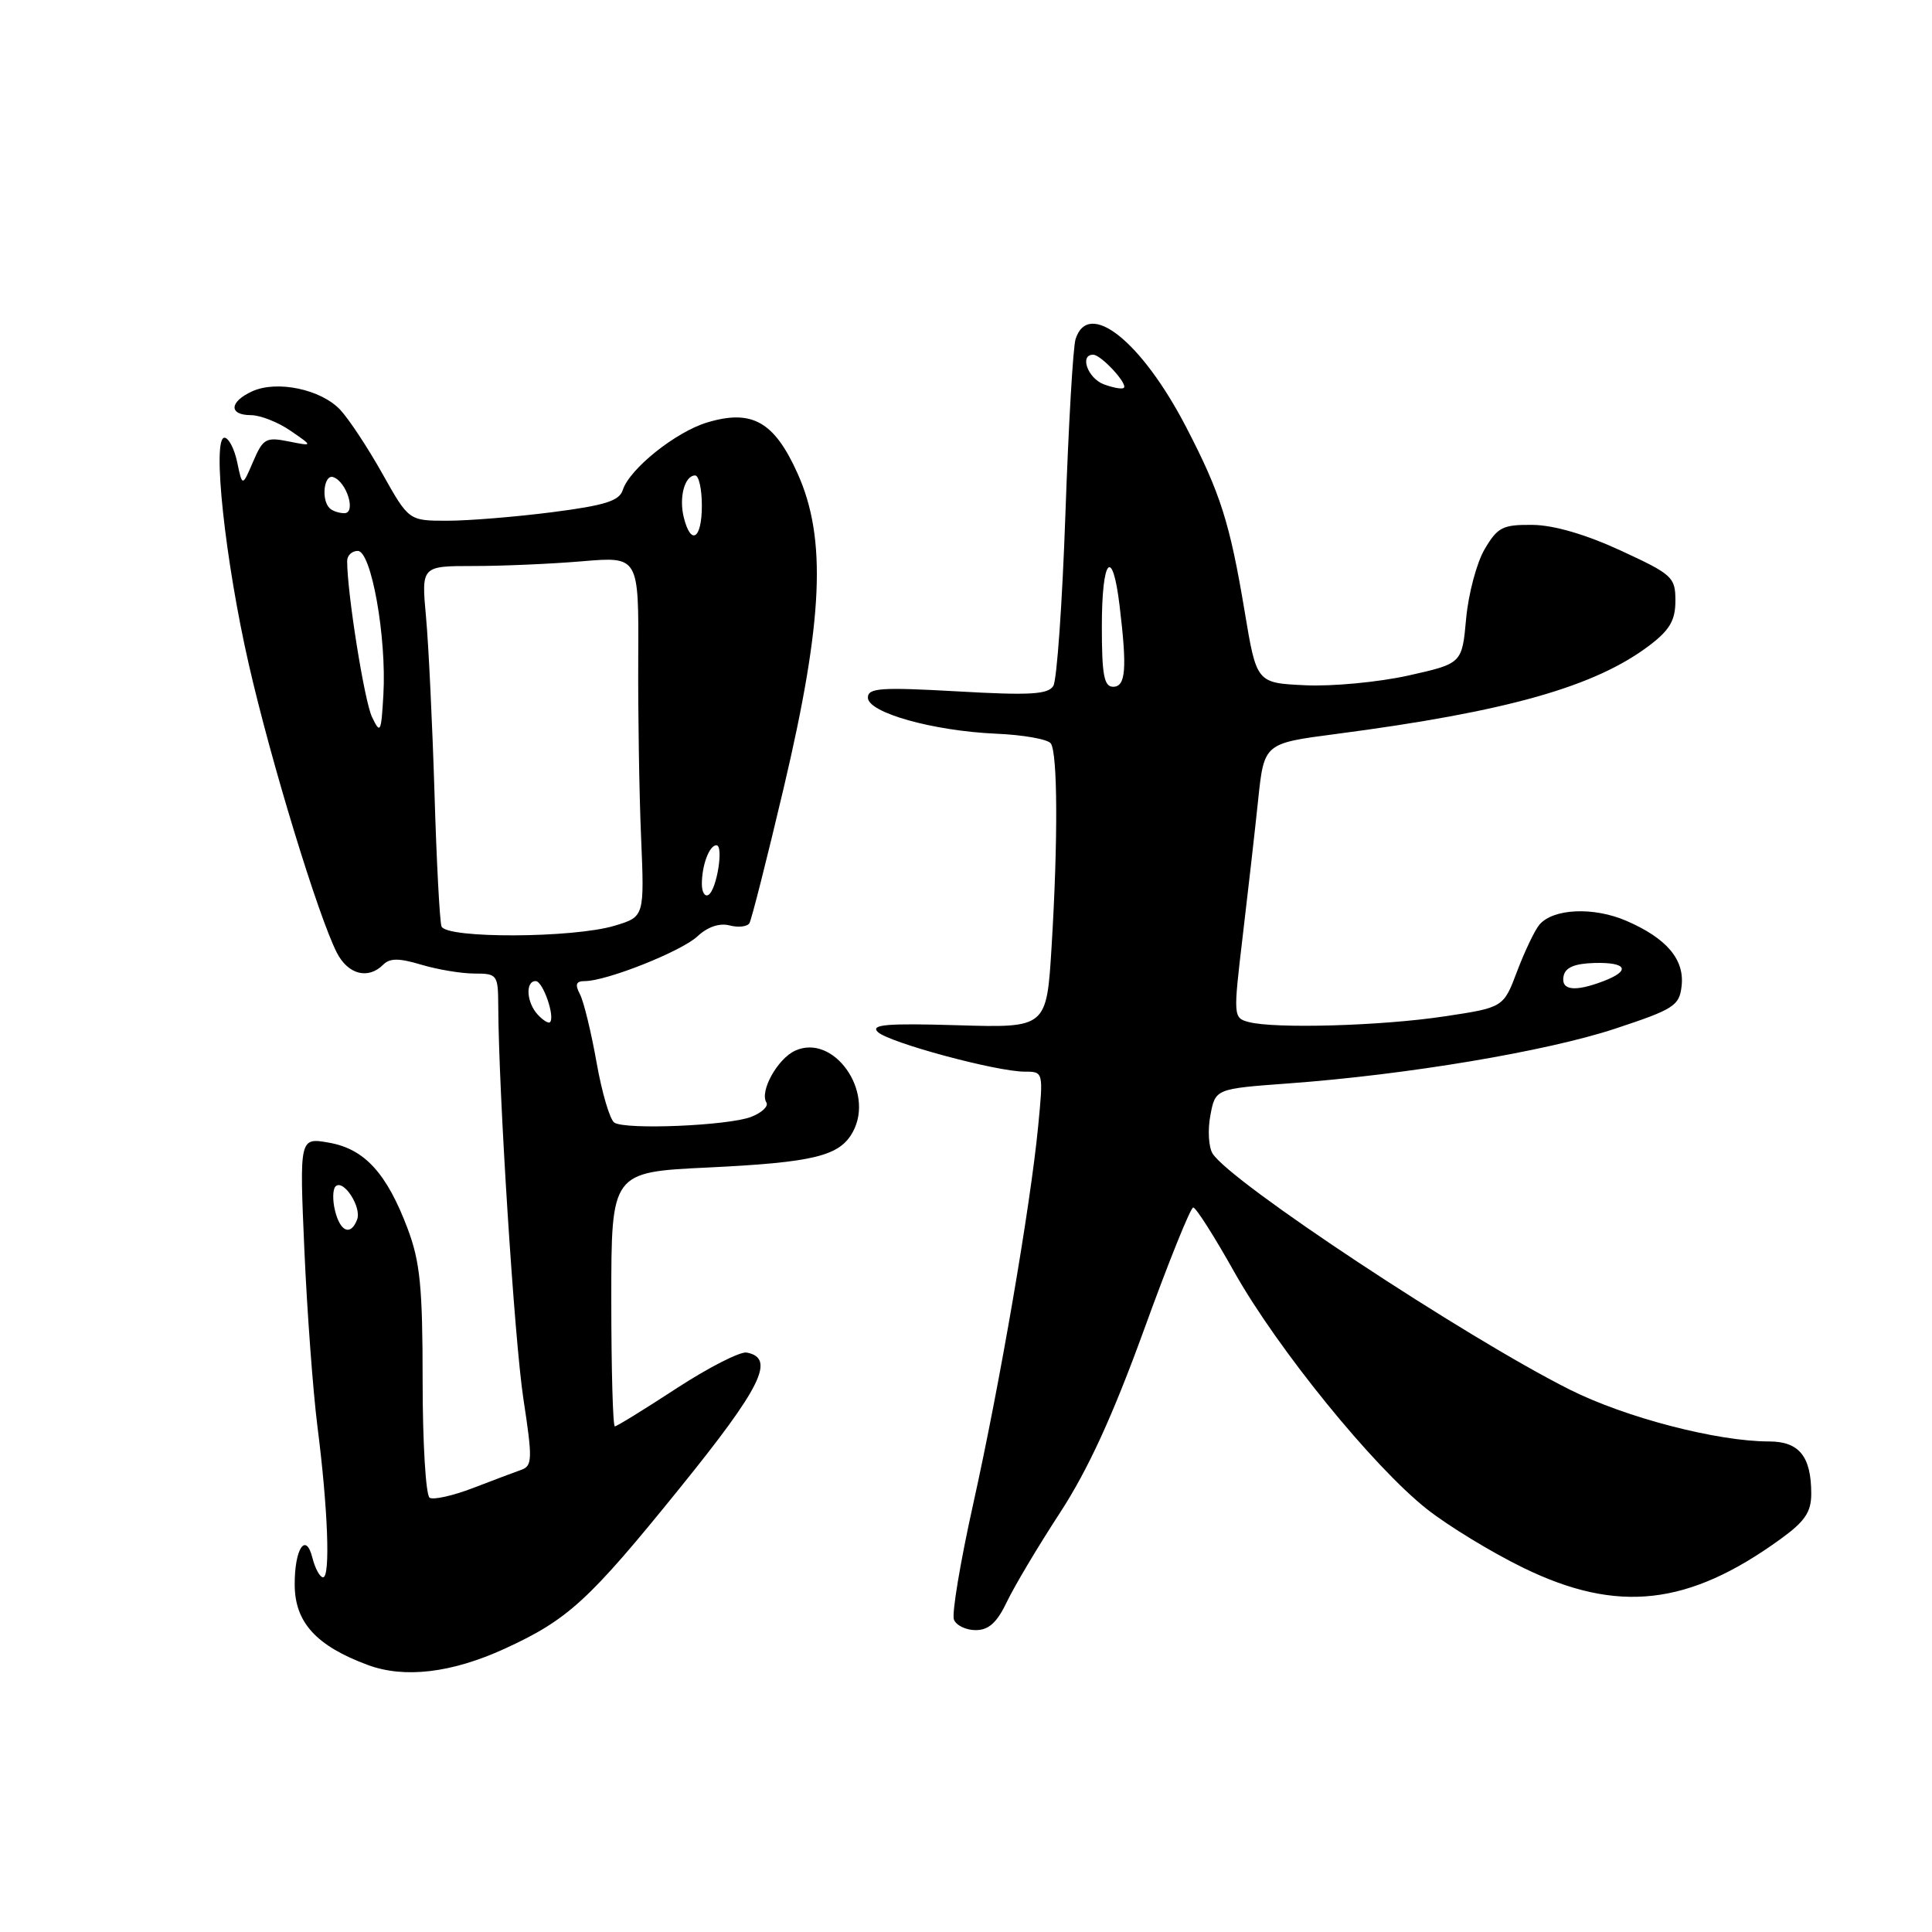 <?xml version="1.0" encoding="UTF-8" standalone="no"?>
<!DOCTYPE svg PUBLIC "-//W3C//DTD SVG 1.1//EN" "http://www.w3.org/Graphics/SVG/1.1/DTD/svg11.dtd" >
<svg xmlns="http://www.w3.org/2000/svg" xmlns:xlink="http://www.w3.org/1999/xlink" version="1.1" viewBox="0 0 256 256">
 <g >
 <path fill="currentColor"
d=" M 66.88 218.46 C 75.27 214.61 78.01 212.10 90.02 197.25 C 100.91 183.79 102.80 179.96 98.94 179.22 C 98.08 179.06 93.90 181.19 89.65 183.96 C 85.41 186.73 81.73 189.00 81.47 189.00 C 81.21 189.00 81.00 181.42 81.00 172.15 C 81.00 155.31 81.00 155.31 93.83 154.70 C 107.90 154.02 111.30 153.18 113.03 149.94 C 115.91 144.57 110.43 136.90 105.36 139.22 C 103.03 140.29 100.63 144.60 101.55 146.08 C 101.86 146.59 100.94 147.45 99.51 148.00 C 96.44 149.16 82.98 149.73 81.41 148.76 C 80.82 148.39 79.76 144.81 79.05 140.79 C 78.34 136.78 77.35 132.71 76.85 131.75 C 76.16 130.44 76.32 130.00 77.49 130.00 C 80.38 130.00 90.32 126.05 92.44 124.05 C 93.77 122.81 95.34 122.28 96.66 122.62 C 97.82 122.93 99.01 122.79 99.30 122.33 C 99.58 121.87 101.63 113.79 103.85 104.38 C 109.08 82.20 109.56 71.37 105.69 62.75 C 102.60 55.87 99.66 54.20 93.73 55.97 C 89.56 57.21 83.41 62.13 82.52 64.93 C 82.06 66.38 80.15 66.97 73.16 67.87 C 68.32 68.49 62.07 69.00 59.27 69.00 C 54.17 69.00 54.17 69.00 50.66 62.75 C 48.73 59.31 46.22 55.51 45.08 54.30 C 42.53 51.58 36.70 50.36 33.42 51.85 C 30.38 53.24 30.28 55.00 33.25 55.01 C 34.49 55.01 36.85 55.94 38.50 57.08 C 41.50 59.14 41.50 59.14 38.24 58.49 C 35.24 57.89 34.85 58.11 33.54 61.17 C 32.11 64.50 32.11 64.50 31.43 61.25 C 31.06 59.46 30.29 58.00 29.74 58.00 C 28.08 58.00 29.82 74.27 32.96 88.00 C 35.90 100.91 42.17 121.42 44.64 126.25 C 46.12 129.13 48.78 129.82 50.77 127.83 C 51.66 126.94 52.86 126.94 55.83 127.83 C 57.98 128.47 61.14 129.00 62.87 129.00 C 65.88 129.00 66.00 129.16 66.02 133.25 C 66.07 144.78 68.16 177.52 69.35 185.34 C 70.57 193.31 70.54 194.23 69.10 194.75 C 68.22 195.06 65.33 196.15 62.68 197.17 C 60.02 198.19 57.44 198.77 56.93 198.46 C 56.42 198.14 56.00 191.18 56.00 182.98 C 56.00 170.53 55.67 167.20 54.01 162.79 C 51.24 155.45 48.31 152.24 43.59 151.41 C 39.68 150.72 39.68 150.72 40.33 165.61 C 40.69 173.80 41.47 184.32 42.06 189.00 C 43.46 199.93 43.79 209.00 42.81 209.00 C 42.39 209.00 41.75 207.83 41.39 206.40 C 40.52 202.94 39.02 205.23 39.05 210.00 C 39.07 214.98 41.91 218.09 48.74 220.62 C 53.60 222.42 59.84 221.68 66.88 218.46 Z  M 133.42 212.25 C 134.40 210.19 137.57 204.87 140.46 200.44 C 144.17 194.74 147.43 187.63 151.59 176.19 C 154.82 167.28 157.75 160.00 158.11 160.00 C 158.47 160.00 160.91 163.84 163.54 168.53 C 169.26 178.71 181.94 194.33 189.08 199.97 C 191.91 202.20 197.65 205.70 201.86 207.75 C 214.34 213.83 223.72 212.78 235.92 203.94 C 239.16 201.60 240.00 200.36 240.00 197.93 C 240.00 192.99 238.40 191.00 234.42 191.00 C 227.55 191.00 215.39 187.84 208.00 184.13 C 194.10 177.15 163.08 156.65 160.68 152.86 C 160.15 152.02 160.01 149.74 160.38 147.80 C 161.04 144.27 161.04 144.27 170.72 143.56 C 186.45 142.41 204.90 139.31 214.00 136.31 C 221.80 133.73 222.53 133.27 222.82 130.66 C 223.23 127.14 220.84 124.32 215.49 122.01 C 211.14 120.13 205.76 120.38 203.96 122.55 C 203.35 123.29 202.03 126.05 201.03 128.69 C 199.22 133.50 199.22 133.50 191.36 134.68 C 183.02 135.94 168.88 136.34 165.44 135.42 C 163.42 134.88 163.41 134.65 164.65 124.18 C 165.35 118.31 166.28 110.12 166.71 106.00 C 167.50 98.50 167.50 98.50 177.00 97.26 C 199.72 94.29 211.40 90.99 218.64 85.46 C 221.26 83.46 222.00 82.17 222.00 79.60 C 222.00 76.47 221.61 76.12 214.75 72.95 C 210.13 70.82 205.90 69.58 203.08 69.55 C 199.12 69.51 198.45 69.84 196.73 72.76 C 195.67 74.55 194.57 78.69 194.27 81.97 C 193.73 87.92 193.73 87.92 186.58 89.52 C 182.64 90.39 176.52 90.97 172.96 90.80 C 166.50 90.50 166.50 90.50 164.92 81.00 C 162.96 69.26 161.72 65.36 157.18 56.61 C 151.26 45.20 144.22 39.59 142.52 44.93 C 142.18 45.99 141.58 56.46 141.17 68.18 C 140.76 79.91 140.04 90.13 139.57 90.89 C 138.87 92.02 136.44 92.16 126.85 91.61 C 116.69 91.04 115.00 91.16 115.00 92.44 C 115.00 94.43 123.61 96.85 132.00 97.22 C 135.57 97.37 138.83 97.95 139.23 98.50 C 140.15 99.75 140.20 111.40 139.34 125.45 C 138.68 136.20 138.68 136.20 126.88 135.85 C 117.53 135.57 115.33 135.76 116.30 136.73 C 117.70 138.13 132.03 142.00 135.79 142.00 C 138.25 142.00 138.26 142.02 137.56 149.25 C 136.54 159.81 132.48 183.43 128.94 199.35 C 127.25 206.96 126.10 213.83 126.40 214.60 C 126.69 215.37 127.99 216.00 129.28 216.00 C 131.01 216.00 132.10 215.01 133.42 212.25 Z  M 44.40 160.45 C 44.05 159.05 44.08 157.59 44.46 157.21 C 45.49 156.17 47.95 159.95 47.32 161.60 C 46.48 163.79 45.10 163.25 44.40 160.45 Z  M 71.25 134.44 C 69.76 132.83 69.59 130.00 70.98 130.00 C 71.94 130.00 73.59 134.76 72.87 135.45 C 72.67 135.64 71.94 135.19 71.25 134.44 Z  M 58.50 122.75 C 58.26 122.06 57.84 114.08 57.57 105.00 C 57.29 95.92 56.79 85.46 56.45 81.75 C 55.83 75.00 55.83 75.00 62.76 75.00 C 66.58 75.00 73.06 74.72 77.17 74.37 C 84.64 73.74 84.64 73.74 84.57 87.12 C 84.53 94.48 84.70 105.22 84.95 110.98 C 85.39 121.47 85.39 121.47 81.45 122.66 C 75.94 124.32 59.07 124.38 58.50 122.75 Z  M 93.00 117.14 C 93.00 114.64 93.99 112.00 94.93 112.00 C 95.92 112.00 94.98 117.89 93.88 118.57 C 93.40 118.87 93.00 118.23 93.00 117.14 Z  M 49.29 95.00 C 48.28 92.88 46.00 78.57 46.00 74.34 C 46.00 73.60 46.63 73.00 47.41 73.00 C 49.20 73.00 51.24 84.45 50.80 92.06 C 50.51 97.10 50.40 97.32 49.29 95.00 Z  M 90.61 68.58 C 89.94 65.91 90.72 63.00 92.11 63.00 C 92.60 63.00 93.00 64.80 93.00 67.00 C 93.00 71.42 91.56 72.37 90.61 68.58 Z  M 43.67 67.33 C 42.53 66.20 42.93 62.81 44.15 63.22 C 45.93 63.81 47.23 68.00 45.63 68.00 C 44.92 68.00 44.03 67.70 43.67 67.33 Z  M 207.18 129.35 C 207.40 128.20 208.62 127.68 211.25 127.60 C 215.59 127.48 216.14 128.62 212.43 130.02 C 208.65 131.46 206.81 131.23 207.18 129.35 Z  M 146.00 83.00 C 146.00 73.96 147.40 72.32 148.35 80.25 C 149.36 88.62 149.17 91.00 147.50 91.00 C 146.29 91.00 146.00 89.44 146.00 83.00 Z  M 146.25 50.92 C 144.13 50.11 143.01 47.00 144.85 47.00 C 145.89 47.00 149.48 50.87 148.91 51.39 C 148.68 51.60 147.49 51.38 146.25 50.92 Z "/>
</g>
</svg>